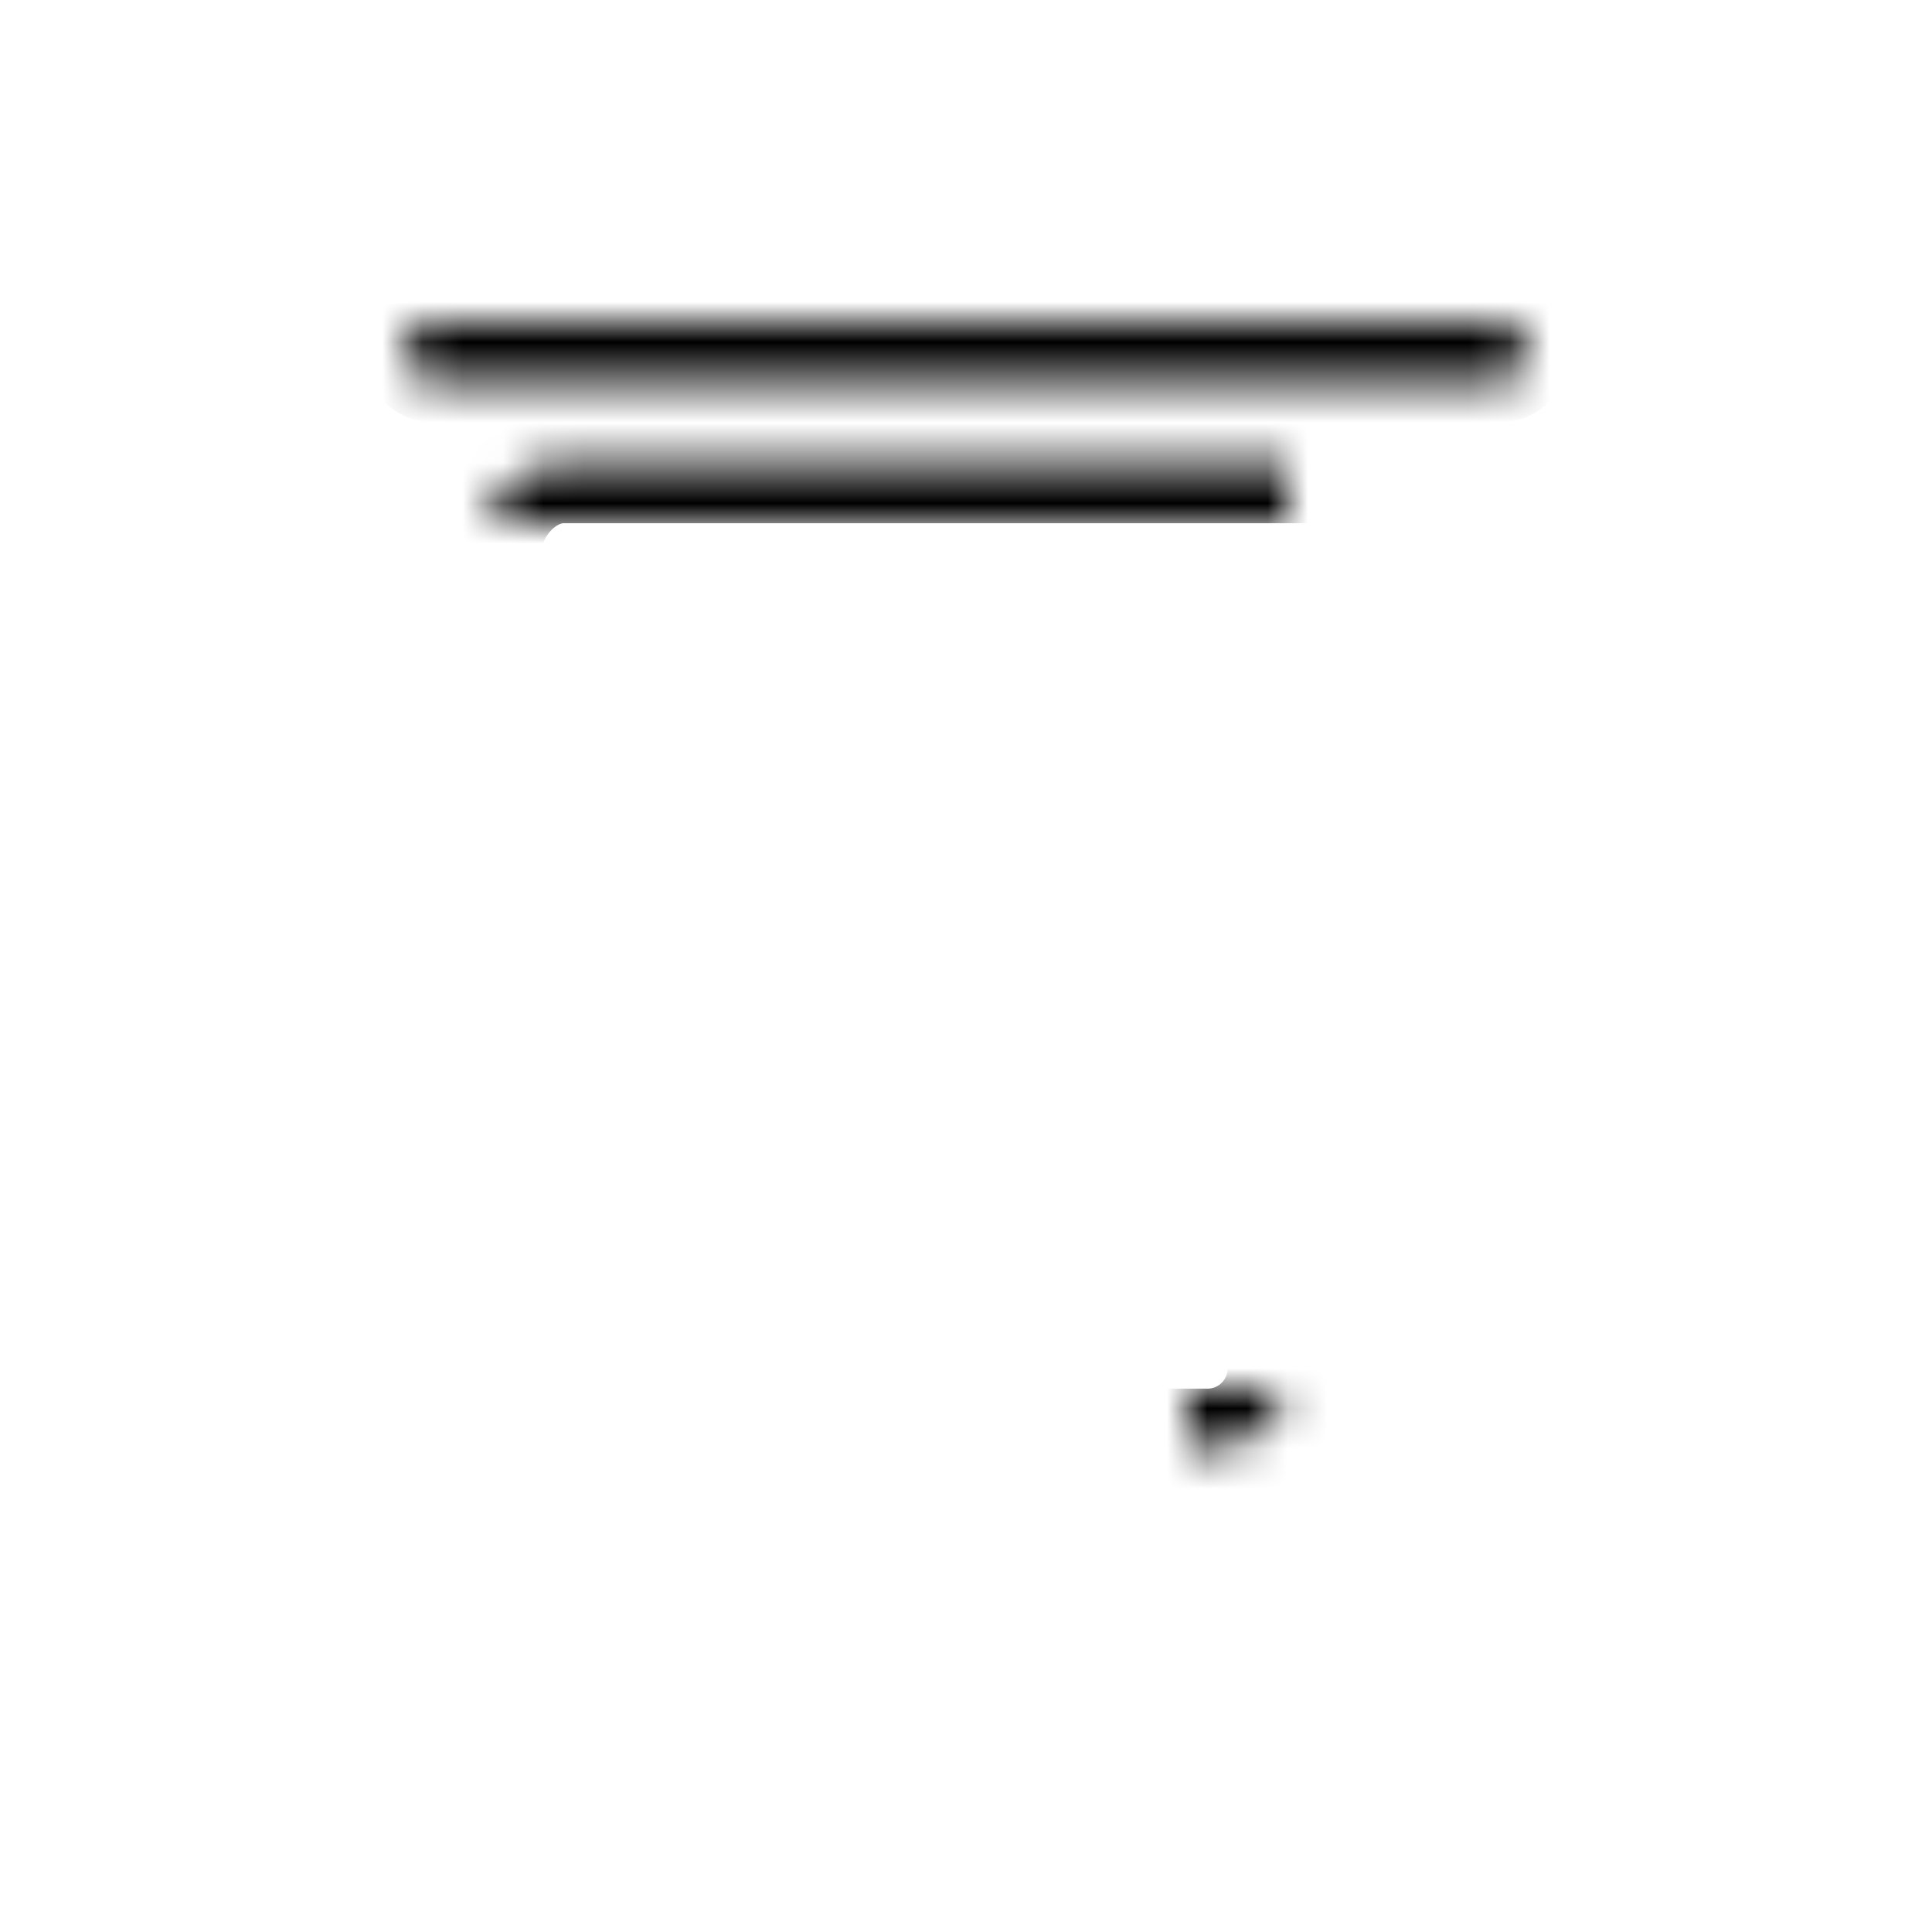 <svg width="48" height="48" viewBox="0 0 48 48" xmlns="http://www.w3.org/2000/svg" xmlns:xlink="http://www.w3.org/1999/xlink"><title>h-space-between</title><defs><rect id="a" x="30" width="1.5" height="28" rx=".75"/><mask id="e" x="0" y="0" width="1.5" height="28" fill="#fff"><use xlink:href="#a"/></mask><rect id="b" x="14.5" y="8.5" width="17" height="10" rx="2"/><mask id="f" x="0" y="0" width="17" height="10" fill="#fff"><use xlink:href="#b"/></mask><rect id="c" width="1.5" height="28" rx=".75"/><mask id="g" x="0" y="0" width="1.5" height="28" fill="#fff"><use xlink:href="#c"/></mask><rect id="d" x="-3" y="8.5" width="23" height="10" rx="2"/><mask id="h" x="0" y="0" width="23" height="10" fill="#fff"><use xlink:href="#d"/></mask></defs><g transform="matrix(0 1 1 0 10 8)" stroke="#000" fill="none" fill-rule="evenodd"><use mask="url(#e)" stroke-width="2" fill="#D8D8D8" xlink:href="#a"/><use mask="url(#f)" stroke-width="3" transform="matrix(0 -1 -1 0 36.5 36.5)" xlink:href="#b"/><use mask="url(#g)" stroke-width="2" fill="#D8D8D8" xlink:href="#c"/><use mask="url(#h)" stroke-width="3" transform="rotate(-90 8.5 13.5)" xlink:href="#d"/></g></svg>